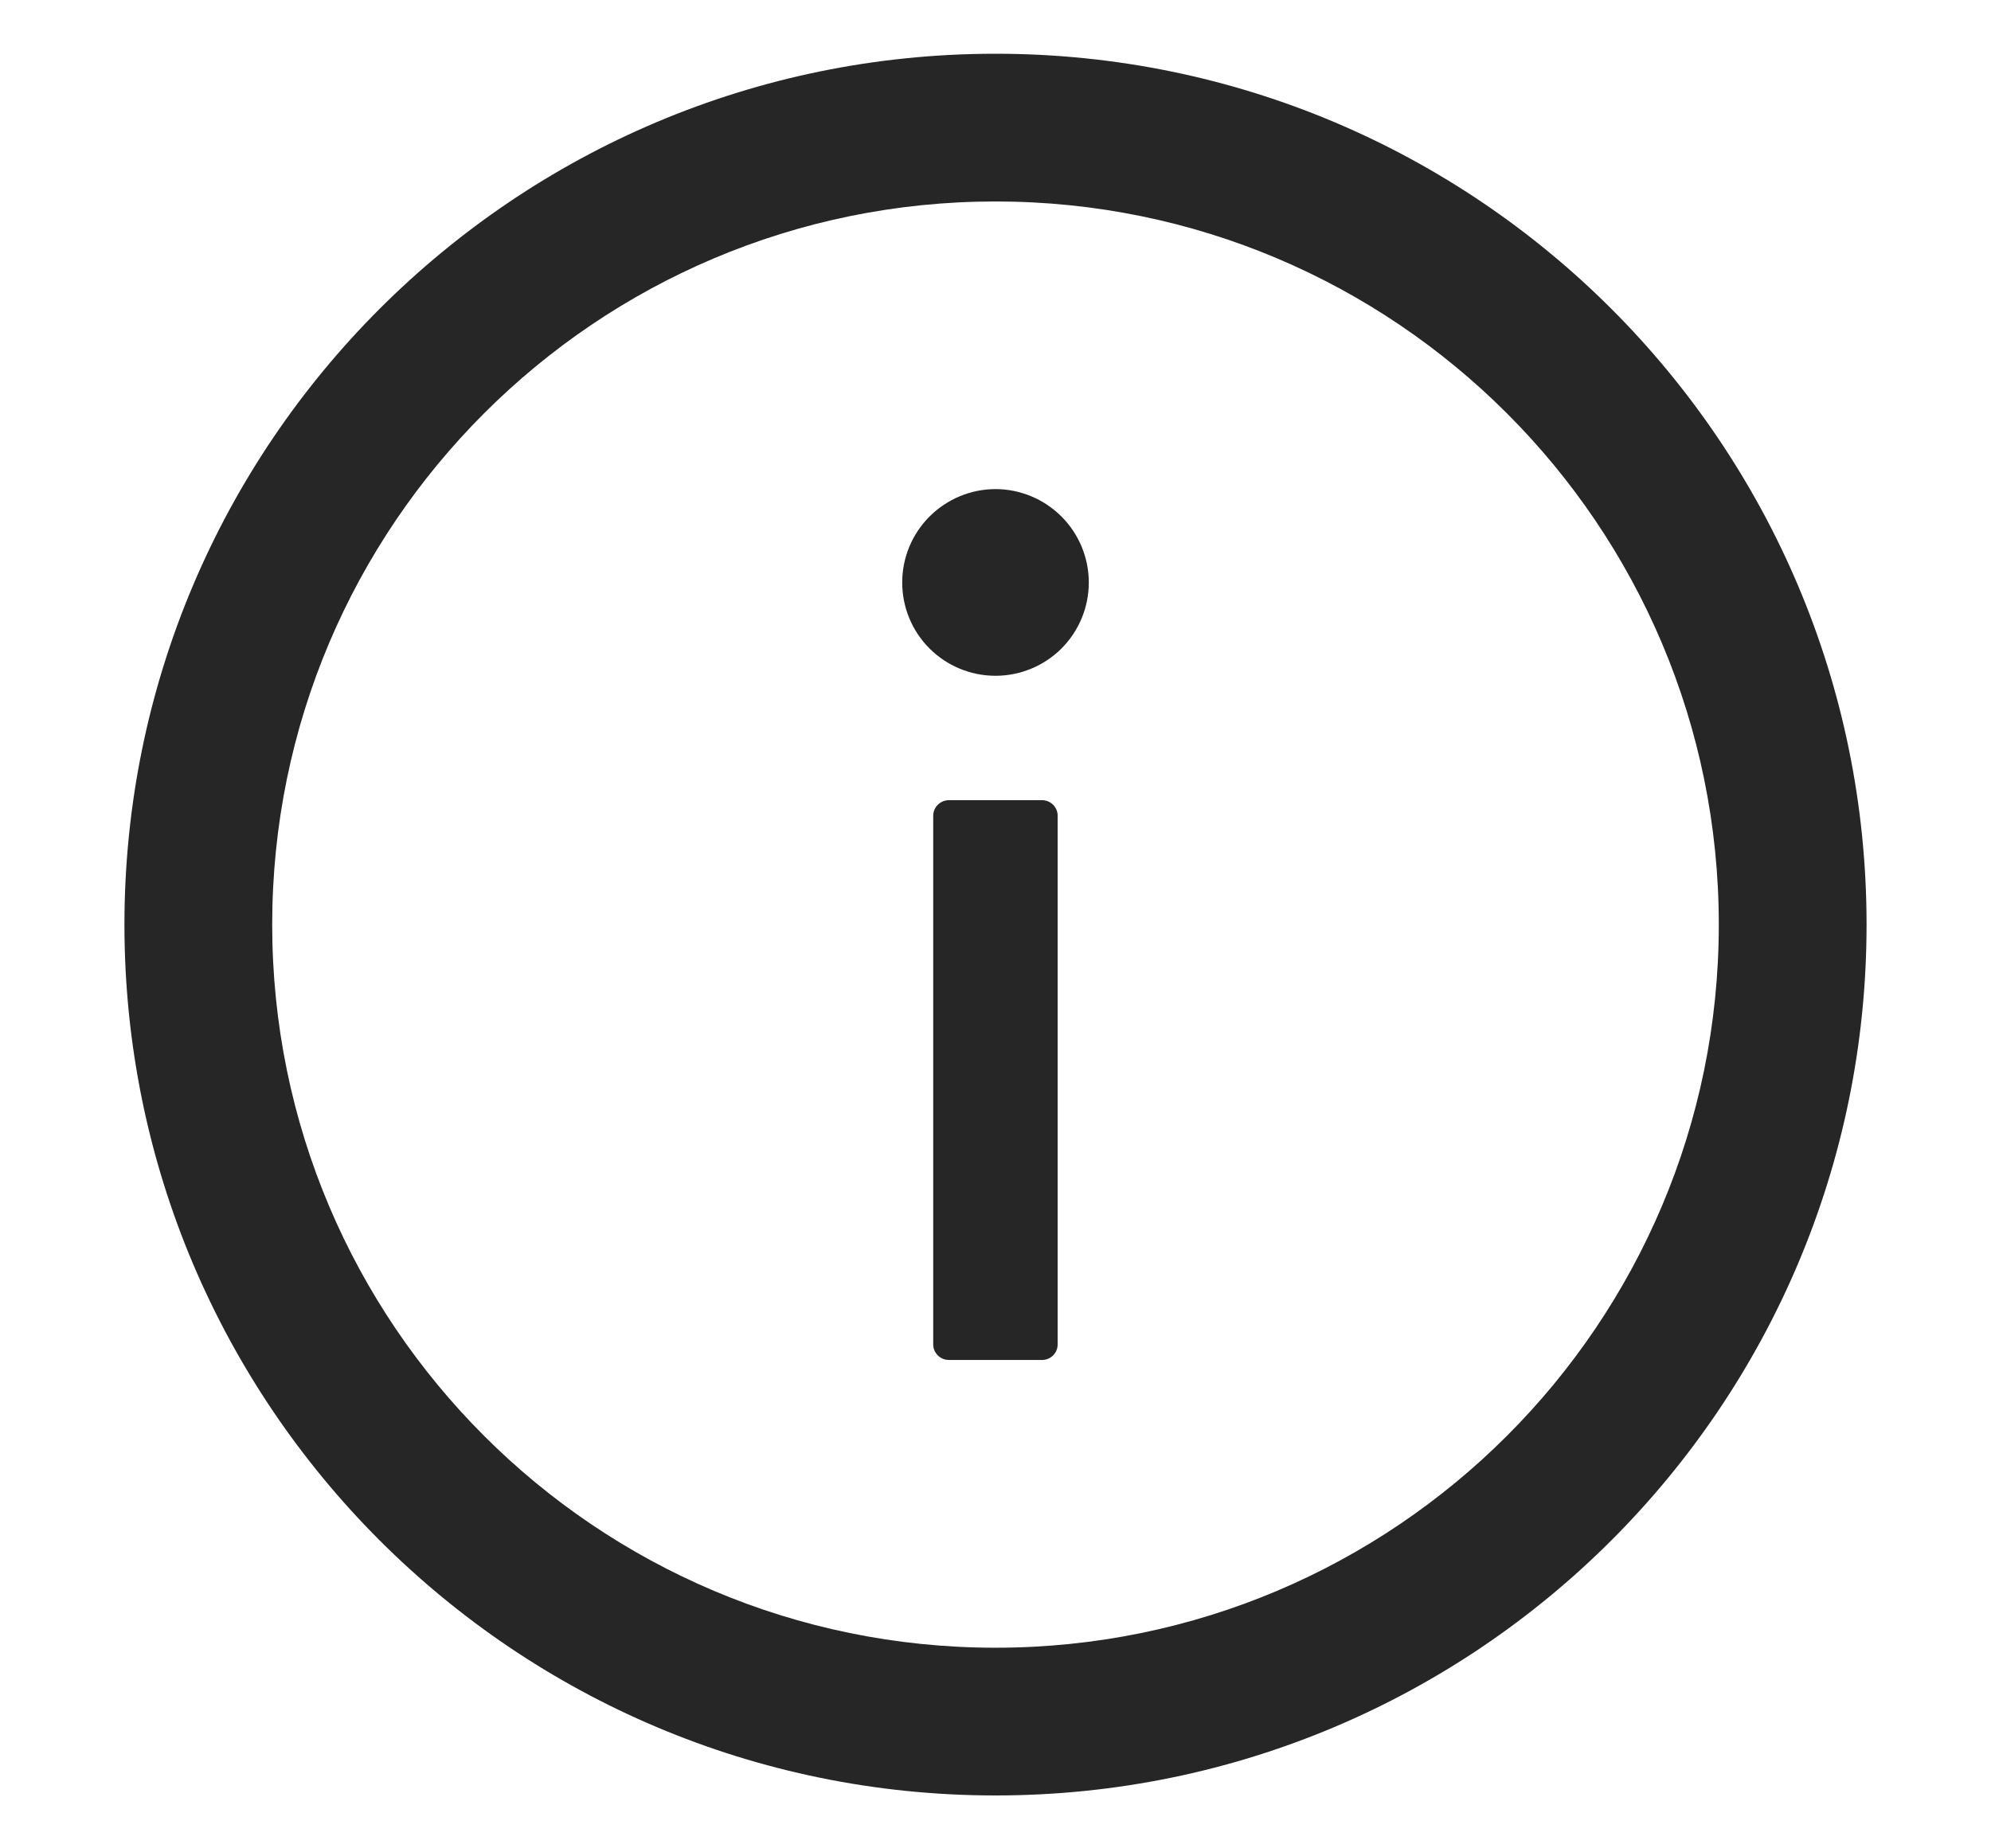 <svg width="14" height="13" viewBox="0 0 14 13" fill="none" xmlns="http://www.w3.org/2000/svg">
<path d="M7 0.378C3.618 0.378 0.875 3.121 0.875 6.503C0.875 9.885 3.618 12.628 7 12.628C10.382 12.628 13.125 9.885 13.125 6.503C13.125 3.121 10.382 0.378 7 0.378ZM7 11.589C4.192 11.589 1.914 9.311 1.914 6.503C1.914 3.695 4.192 1.417 7 1.417C9.808 1.417 12.086 3.695 12.086 6.503C12.086 9.311 9.808 11.589 7 11.589Z" fill="black" fill-opacity="0.85"/>
<path d="M6.344 4.097C6.344 4.271 6.413 4.438 6.536 4.561C6.659 4.684 6.826 4.753 7 4.753C7.174 4.753 7.341 4.684 7.464 4.561C7.587 4.438 7.656 4.271 7.656 4.097C7.656 3.923 7.587 3.756 7.464 3.633C7.341 3.51 7.174 3.44 7 3.44C6.826 3.44 6.659 3.51 6.536 3.633C6.413 3.756 6.344 3.923 6.344 4.097ZM7.328 5.628H6.672C6.612 5.628 6.562 5.677 6.562 5.737V9.456C6.562 9.516 6.612 9.565 6.672 9.565H7.328C7.388 9.565 7.437 9.516 7.437 9.456V5.737C7.437 5.677 7.388 5.628 7.328 5.628Z" fill="black" fill-opacity="0.85"/>
</svg>
